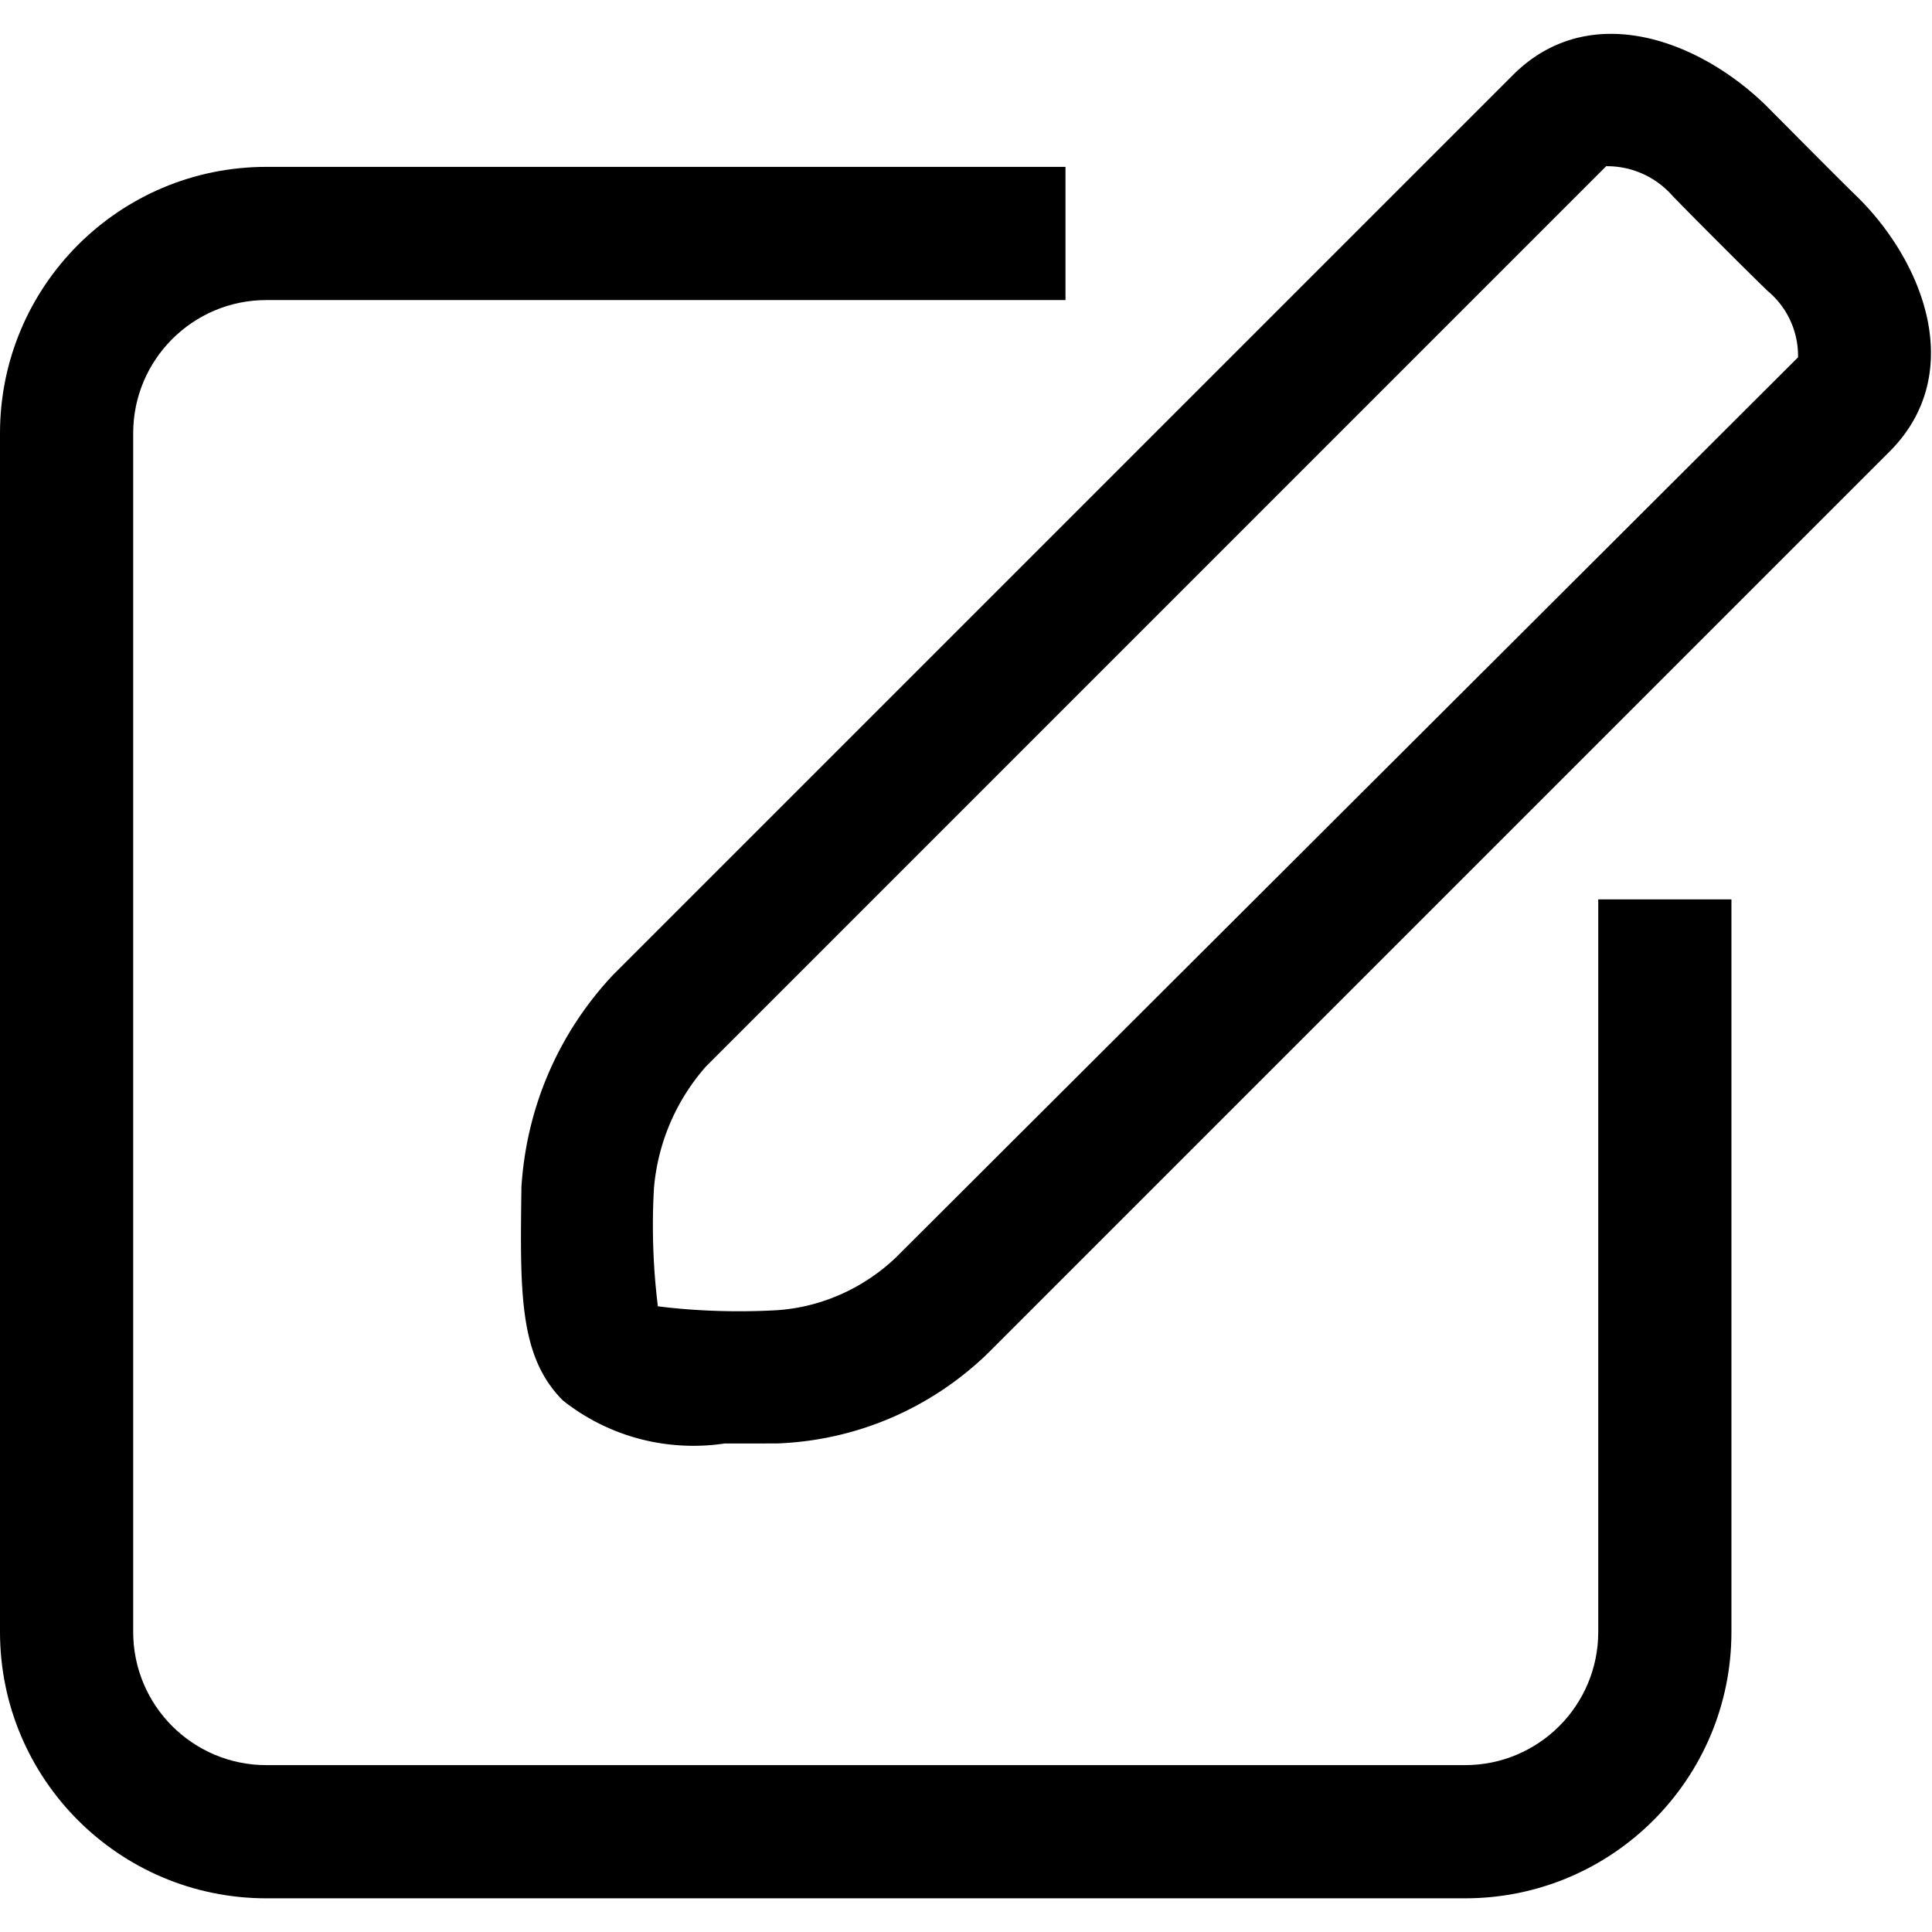 <?xml version="1.0" standalone="no"?>
<!DOCTYPE svg PUBLIC "-//W3C//DTD SVG 1.1//EN" "http://www.w3.org/Graphics/SVG/1.1/DTD/svg11.dtd">
<svg t="1600828569640" viewBox="0 0 1061 1024" version="1.1" xmlns="http://www.w3.org/2000/svg" p-id="1792" width="64" height="64">
    <path d="M877.714 475.429v402.286c0 40.396-32.747 73.143-73.143 73.143H146.285c-40.396 0-73.143-32.747-73.143-73.143V219.429c0-40.396 32.747-73.143 73.143-73.143h438.857V73.143H146.285C65.494 73.143-0.001 138.637-0.001 219.429v658.286c0 80.791 65.494 146.286 146.286 146.286h658.286c80.791 0 146.286-65.494 146.286-146.286V475.429h-73.143z" p-id="1793"></path>
    <path d="M397.897 774.217c-5.145 0.812-11.079 1.275-17.121 1.275-27.052 0-51.934-9.295-71.624-24.866-24.26-24.318-23.529-59.427-22.798-117.209 2.851-45.25 21.396-85.691 50.197-116.398L830.903 22.674c40.96-40.96 100.206-20.48 138.24 16.091 10.971 10.971 40.594 40.96 51.566 51.566 36.571 36.571 58.88 96.914 17.189 138.971L543.087 724.113c-30.205 29.593-71.086 48.391-116.341 50.093l-28.848 0.01z m-36.571-75.337c13.39 1.737 28.876 2.729 44.595 2.729 6.955 0 13.864-0.194 20.723-0.577 24.676-1.644 47.559-12.193 64.931-28.534l495.854-494.76c0.004-0.236 0.007-0.514 0.007-0.793 0-14.36-6.517-27.198-16.754-35.717-11.047-10.667-41.401-41.021-52.007-51.992-8.83-10.109-21.744-16.459-36.141-16.459l-0.454 0.002-494.423 494.446a115.687 115.687 0 0 0-28.495 66.486c-0.399 6.509-0.609 13.605-0.609 20.75 0 15.659 1.007 31.082 2.961 46.209z" p-id="1794"></path>
</svg>